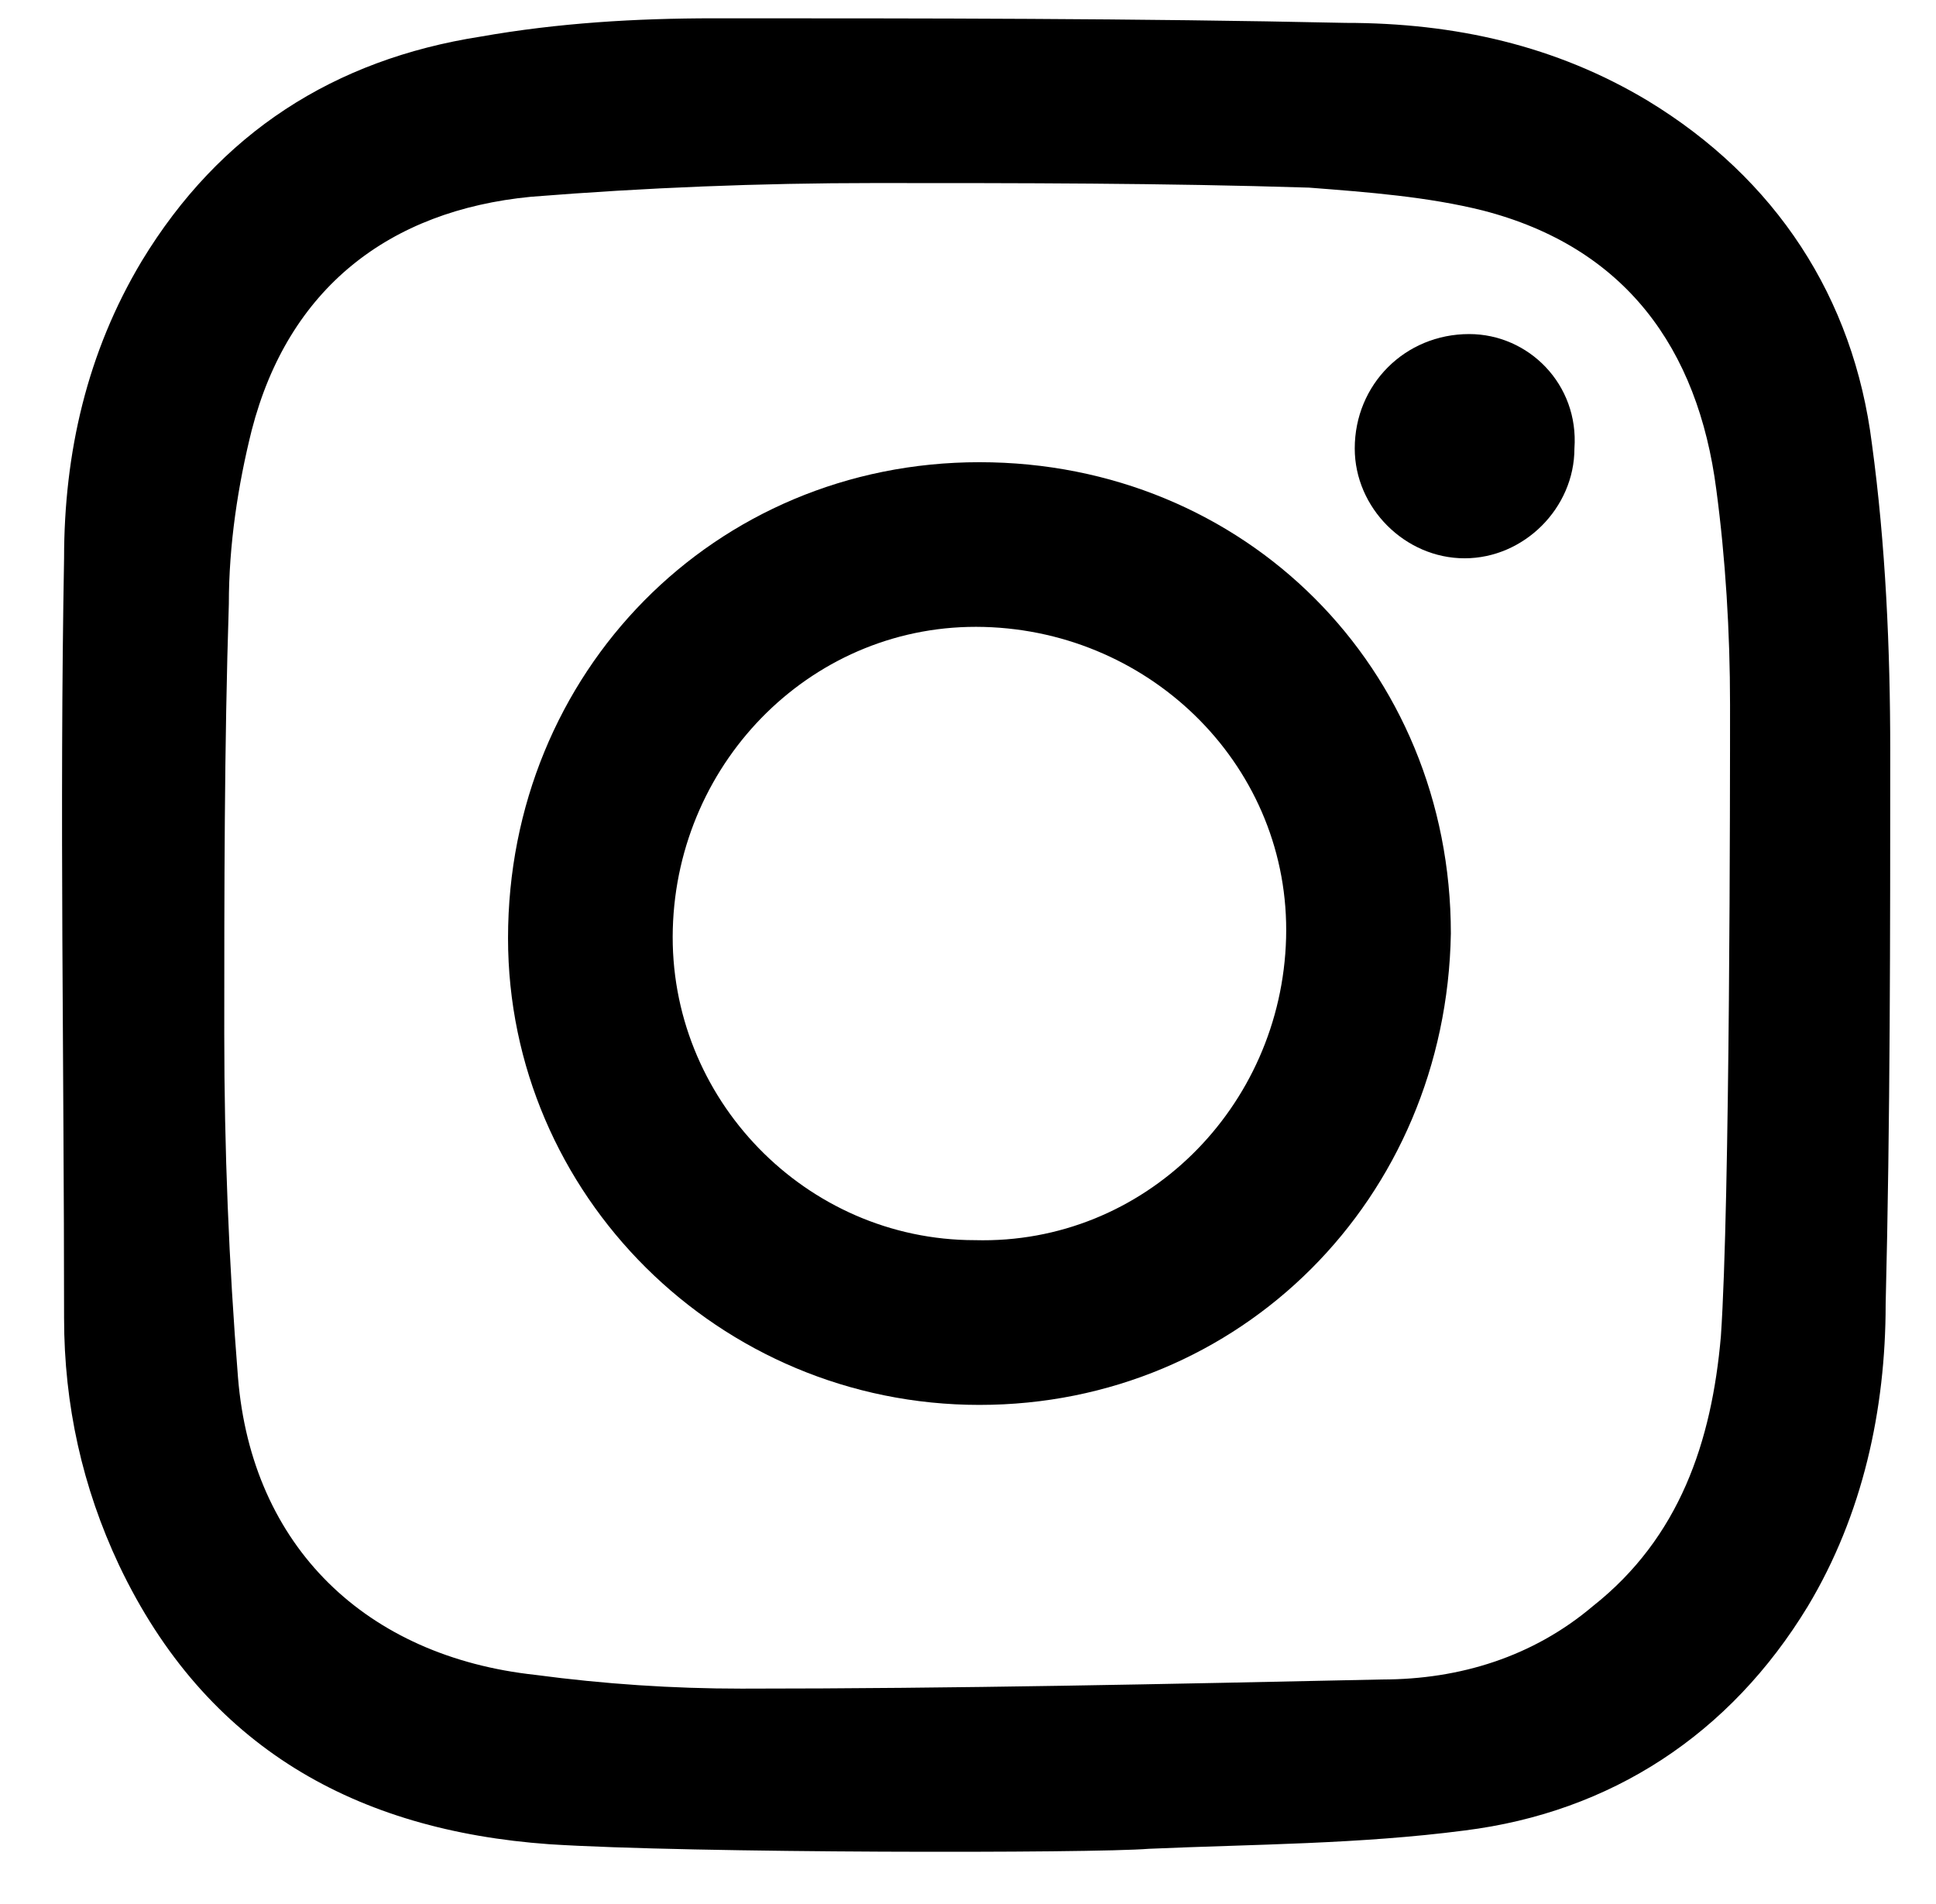 <svg class="st0" xmlns="http://www.w3.org/2000/svg" viewBox="0 0 42.3 41.6"><style type="text/css"> .st0{fill:#000000;} </style><path d="M12 40.3c-4.2-0.3-7.5-2.1-9.4-6.1 -0.8-1.7-1.2-3.5-1.2-5.4 0-5.5-0.1-11.1 0-16.6 0-2.3 0.5-4.5 1.7-6.5 1.7-2.8 4.2-4.4 7.4-4.9 1.7-0.3 3.4-0.4 5.1-0.4 4.6 0 9.2 0 13.8 0.1C31.8 0.5 34 1 36 2.2c2.8 1.7 4.5 4.3 4.9 7.5 0.3 2.2 0.4 4.5 0.4 6.7 0 4 0 8.1-0.1 12.1 0 2.3-0.5 4.6-1.7 6.6 -1.7 2.8-4.3 4.5-7.5 4.9 -2.3 0.3-4.6 0.3-6.9 0.4C23.9 40.5 15.1 40.5 12 40.3zM37.8 15.4c0-1.6-0.1-3.2-0.3-4.7 -0.4-3.1-2-5.3-5.1-6.1 -1.2-0.3-2.5-0.4-3.8-0.5C25.4 4 22.3 4 19.1 4c-2.5 0-5 0.1-7.5 0.3 -3.1 0.3-5.3 2-6.1 5.1C5.2 10.6 5 11.9 5 13.2c-0.1 3.1-0.1 6.3-0.1 9.4 0 2.5 0.1 5 0.3 7.5 0.3 3.7 2.8 6.1 6.5 6.5 1.5 0.2 3 0.3 4.5 0.3 4.7 0 9.3-0.1 14-0.2 1.7 0 3.3-0.5 4.6-1.6 1.9-1.5 2.6-3.6 2.8-5.9C37.8 26.3 37.8 17.1 37.8 15.4z"/><path d="M21.4 30.7c-5.7 0-10.3-4.6-10.3-10.2 0-5.8 4.5-10.4 10.3-10.4 5.8 0 10.3 4.5 10.3 10.3C31.6 26.2 27.1 30.7 21.4 30.7zM21.3 27.1c3.7 0.1 6.7-2.9 6.8-6.6 0.1-3.7-2.9-6.7-6.6-6.8 -3.7-0.1-6.7 2.9-6.8 6.6C14.6 24 17.6 27.1 21.3 27.1z"/><path d="M32.1 7.3c1.3 0 2.4 1.1 2.3 2.5 0 1.3-1.1 2.4-2.4 2.4 -1.3 0-2.4-1.1-2.4-2.4C29.6 8.4 30.7 7.3 32.1 7.3z"/></svg>